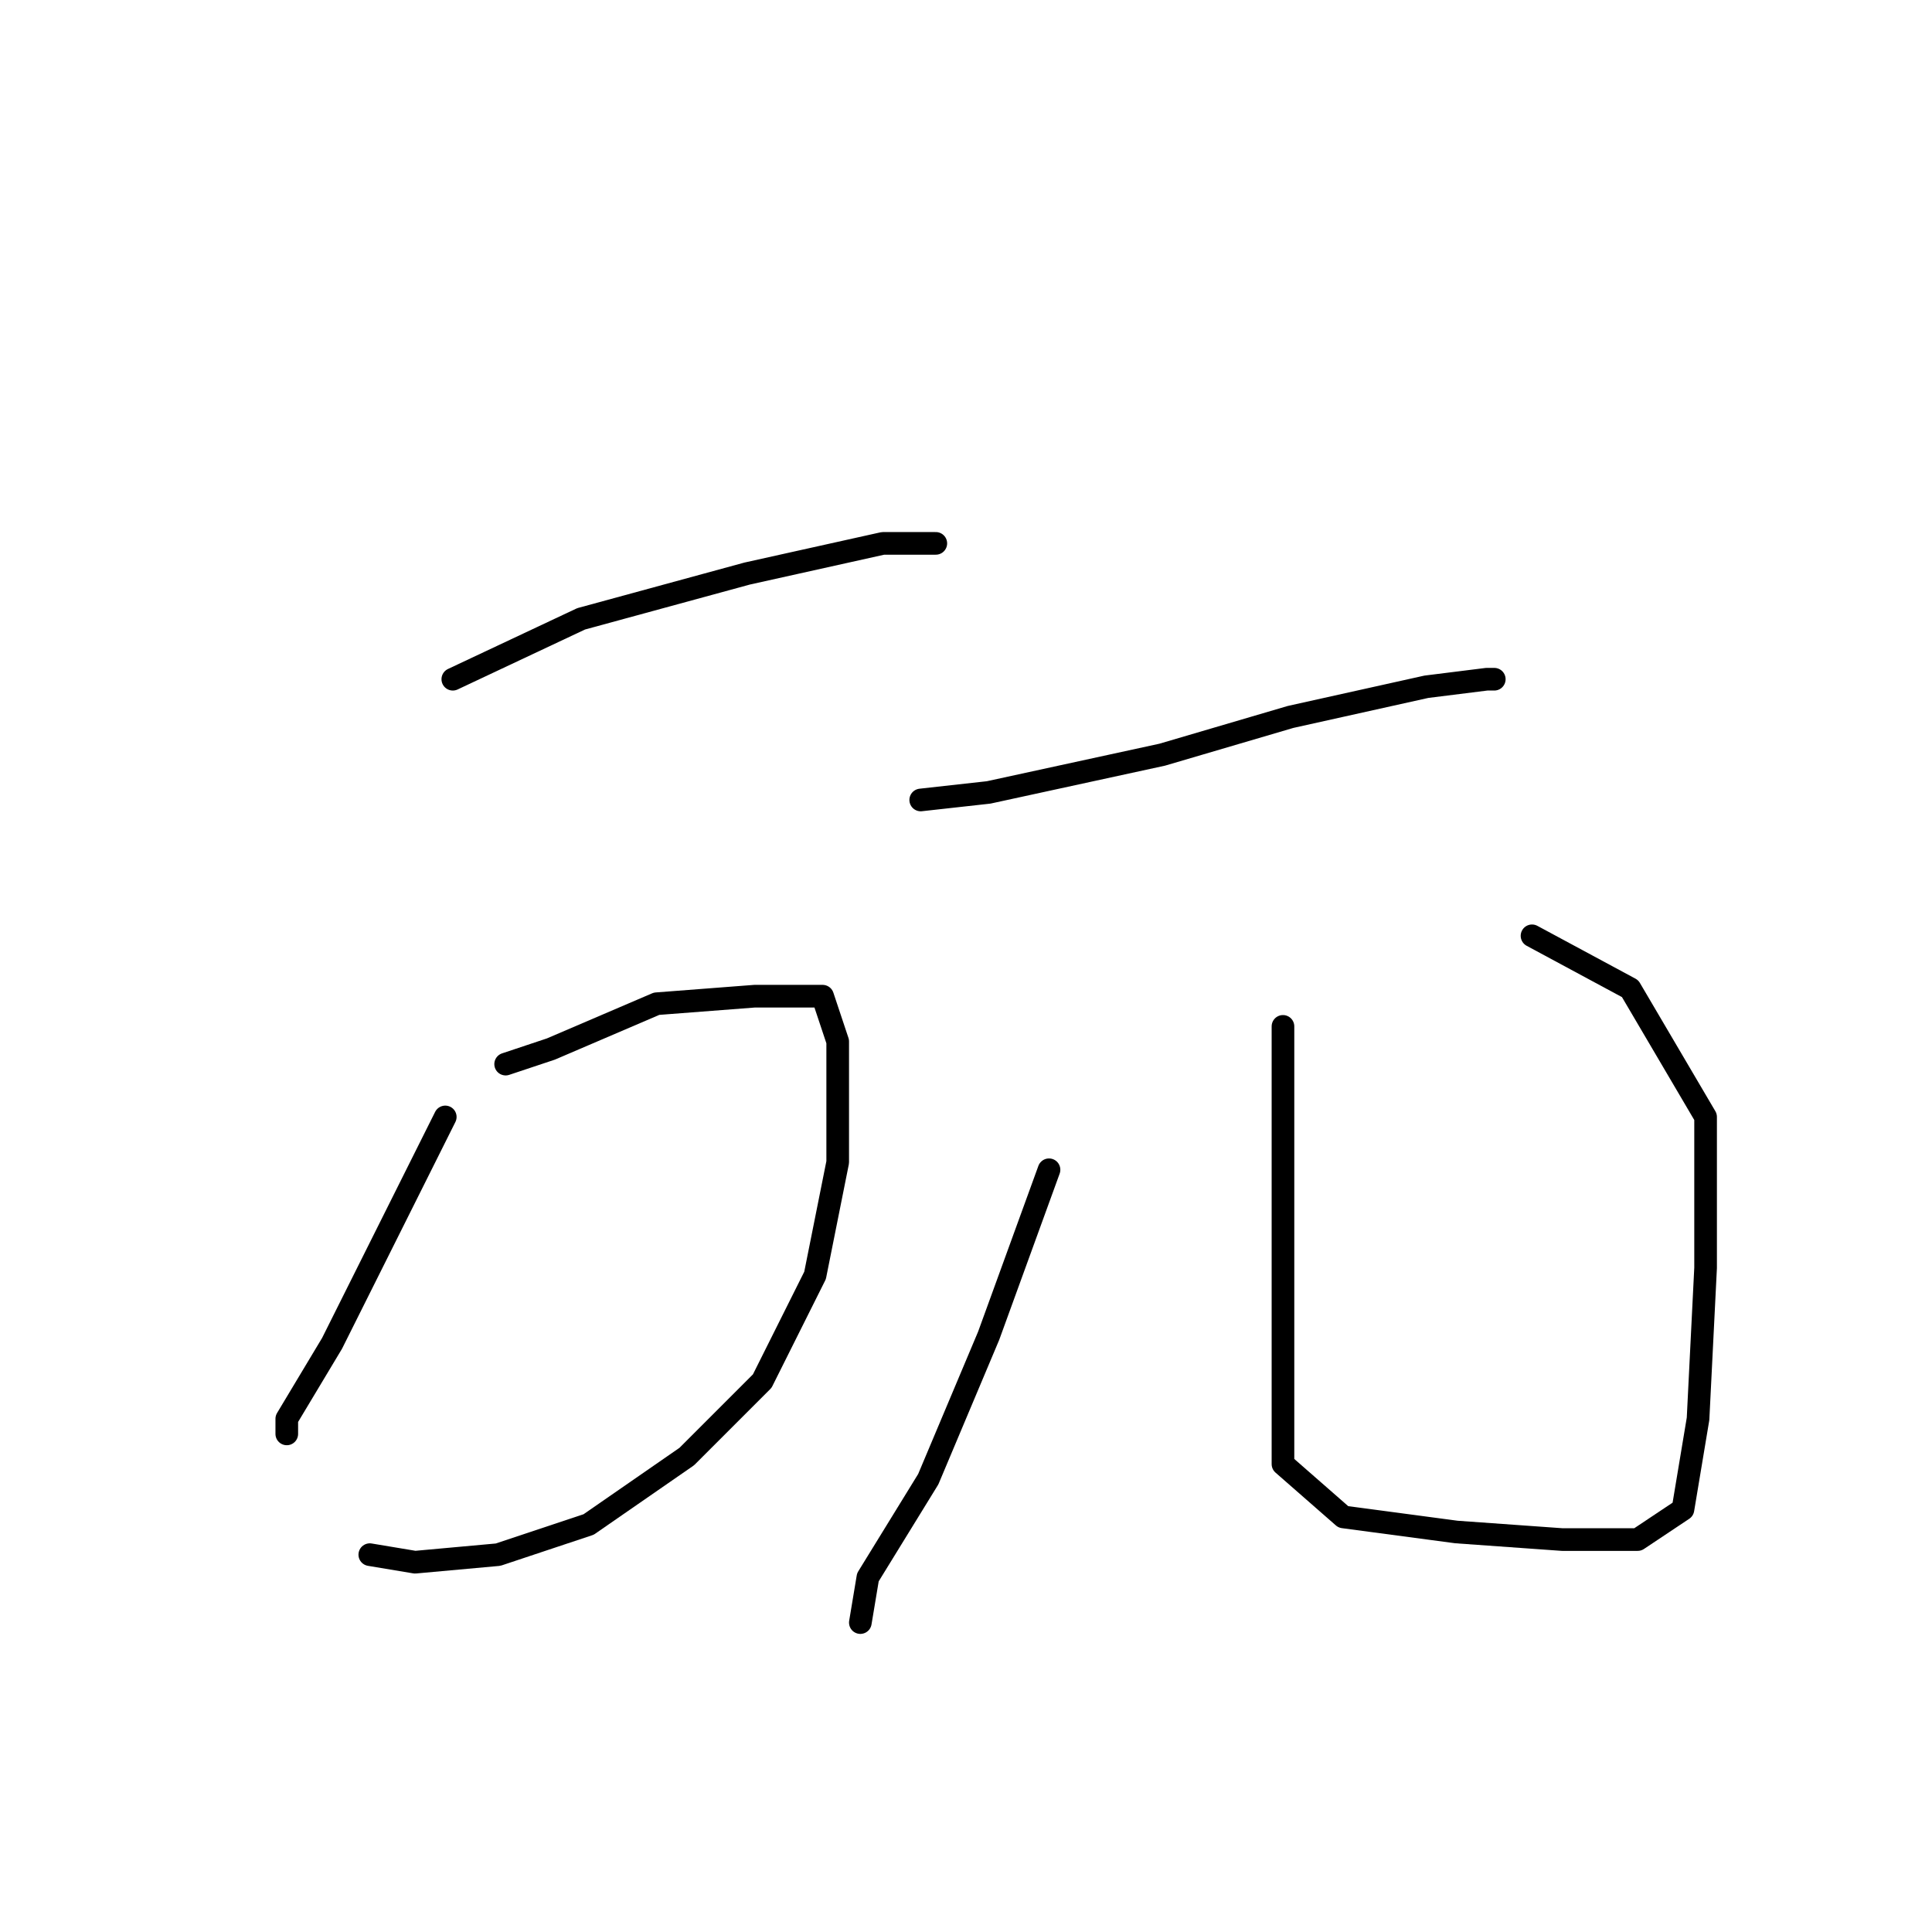 <?xml version="1.0" standalone="no"?>
    <svg width="256" height="256" xmlns="http://www.w3.org/2000/svg" version="1.1">
    <polyline stroke="black" stroke-width="3" stroke-linecap="round" fill="transparent" stroke-linejoin="round" points="60 90 77 82 99 76 117 72 124 72 124 72 " />
        <polyline stroke="black" stroke-width="3" stroke-linecap="round" fill="transparent" stroke-linejoin="round" points="59 148 51 164 44 178 38 188 38 190 38 190 " />
        <polyline stroke="black" stroke-width="3" stroke-linecap="round" fill="transparent" stroke-linejoin="round" points="67 141 73 139 87 133 100 132 109 132 111 138 111 154 108 169 101 183 91 193 78 202 66 206 55 207 49 206 49 206 " />
        <polyline stroke="black" stroke-width="3" stroke-linecap="round" fill="transparent" stroke-linejoin="round" points="122 106 131 105 154 100 171 95 189 91 197 90 198 90 198 90 " />
        <polyline stroke="black" stroke-width="3" stroke-linecap="round" fill="transparent" stroke-linejoin="round" points="139 155 131 177 123 196 115 209 114 215 114 215 " />
        <polyline stroke="black" stroke-width="3" stroke-linecap="round" fill="transparent" stroke-linejoin="round" points="170 136 170 144 170 161 170 180 170 194 178 201 193 203 207 204 217 204 223 200 225 188 226 168 226 148 216 131 203 124 203 124 " />
        </svg>
